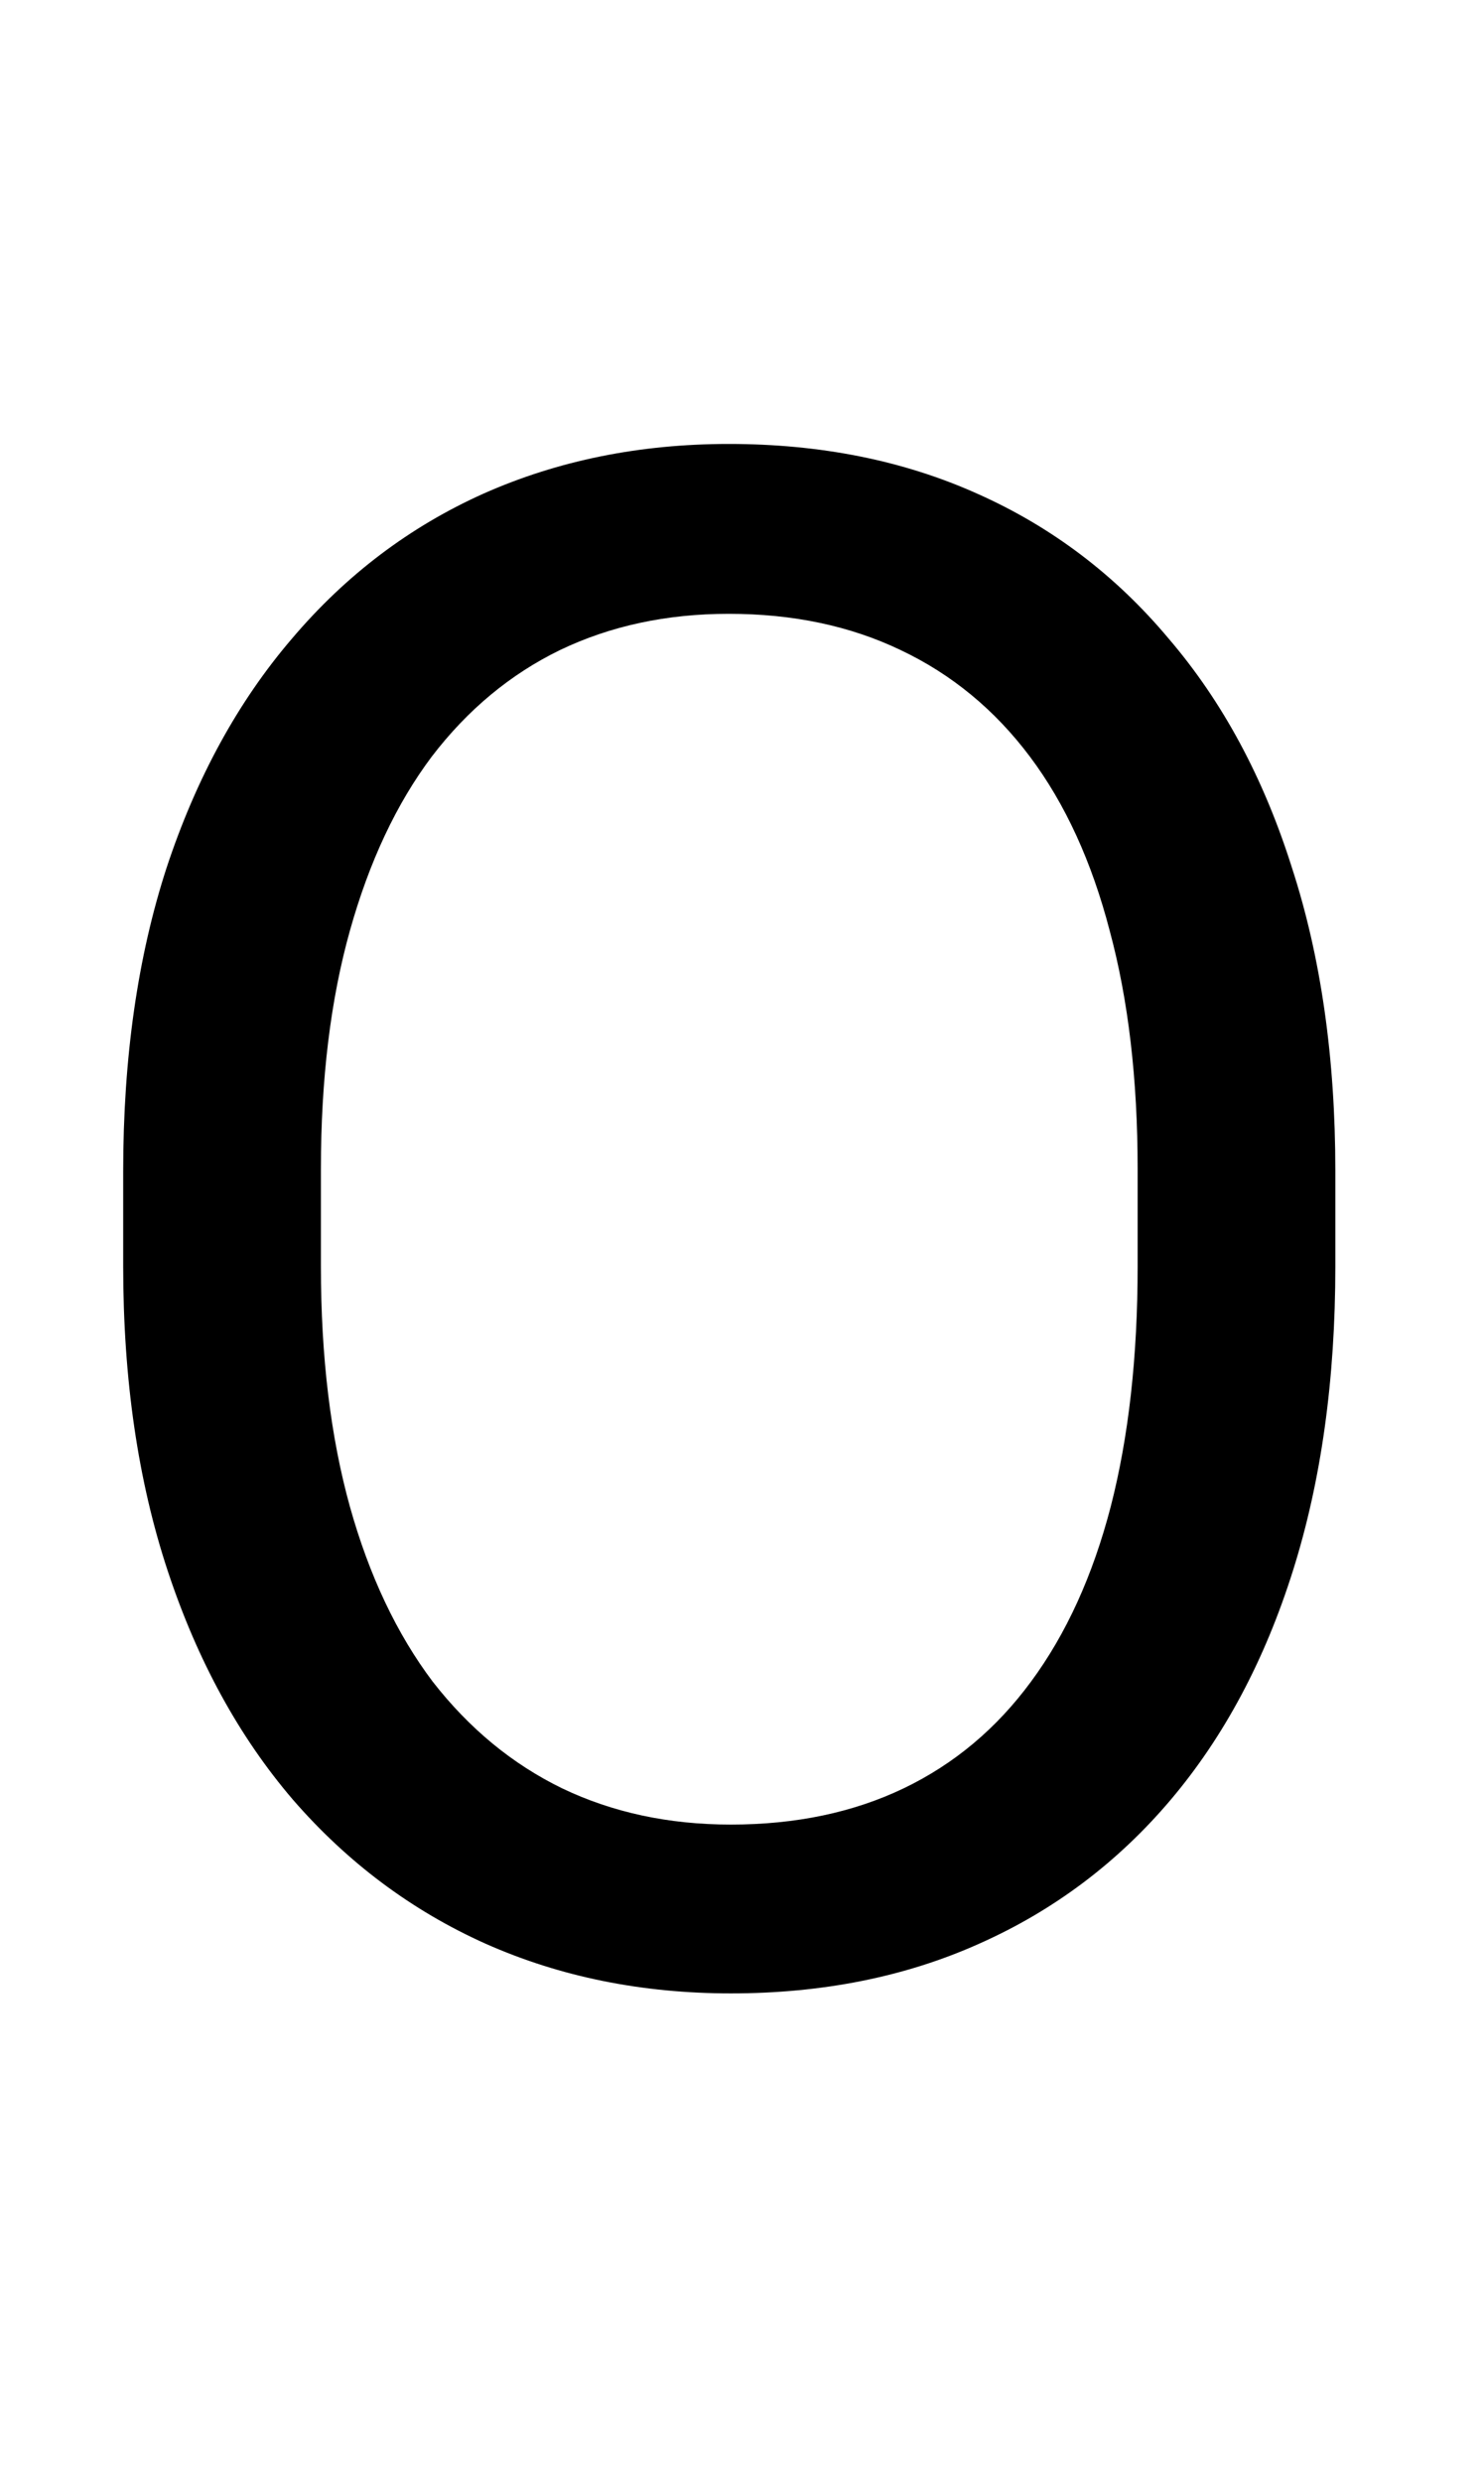 <svg width="70" height="117" viewBox="0 0 70 117" fill="none" xmlns="http://www.w3.org/2000/svg">
<path d="M62.988 55.207V59.699C62.988 65.038 62.321 69.823 60.986 74.055C59.652 78.287 57.731 81.883 55.225 84.846C52.718 87.808 49.707 90.07 46.191 91.633C42.708 93.195 38.802 93.977 34.473 93.977C30.273 93.977 26.416 93.195 22.9 91.633C19.417 90.07 16.39 87.808 13.818 84.846C11.279 81.883 9.31 78.287 7.91 74.055C6.51 69.823 5.811 65.038 5.811 59.699V55.207C5.811 49.868 6.494 45.1 7.861 40.9C9.261 36.669 11.23 33.072 13.77 30.109C16.309 27.115 19.32 24.836 22.803 23.273C26.318 21.711 30.176 20.93 34.375 20.93C38.704 20.93 42.611 21.711 46.094 23.273C49.609 24.836 52.62 27.115 55.127 30.109C57.666 33.072 59.603 36.669 60.938 40.9C62.305 45.1 62.988 49.868 62.988 55.207ZM53.662 59.699V55.109C53.662 50.878 53.223 47.134 52.344 43.879C51.497 40.624 50.244 37.889 48.584 35.676C46.924 33.462 44.889 31.786 42.48 30.646C40.104 29.507 37.402 28.938 34.375 28.938C31.445 28.938 28.792 29.507 26.416 30.646C24.072 31.786 22.054 33.462 20.361 35.676C18.701 37.889 17.415 40.624 16.504 43.879C15.592 47.134 15.137 50.878 15.137 55.109V59.699C15.137 63.964 15.592 67.74 16.504 71.027C17.415 74.283 18.717 77.033 20.41 79.279C22.135 81.493 24.17 83.169 26.514 84.309C28.89 85.448 31.543 86.018 34.473 86.018C37.533 86.018 40.251 85.448 42.627 84.309C45.003 83.169 47.005 81.493 48.633 79.279C50.293 77.033 51.546 74.283 52.393 71.027C53.239 67.74 53.662 63.964 53.662 59.699Z" fill="black"/>
</svg>
